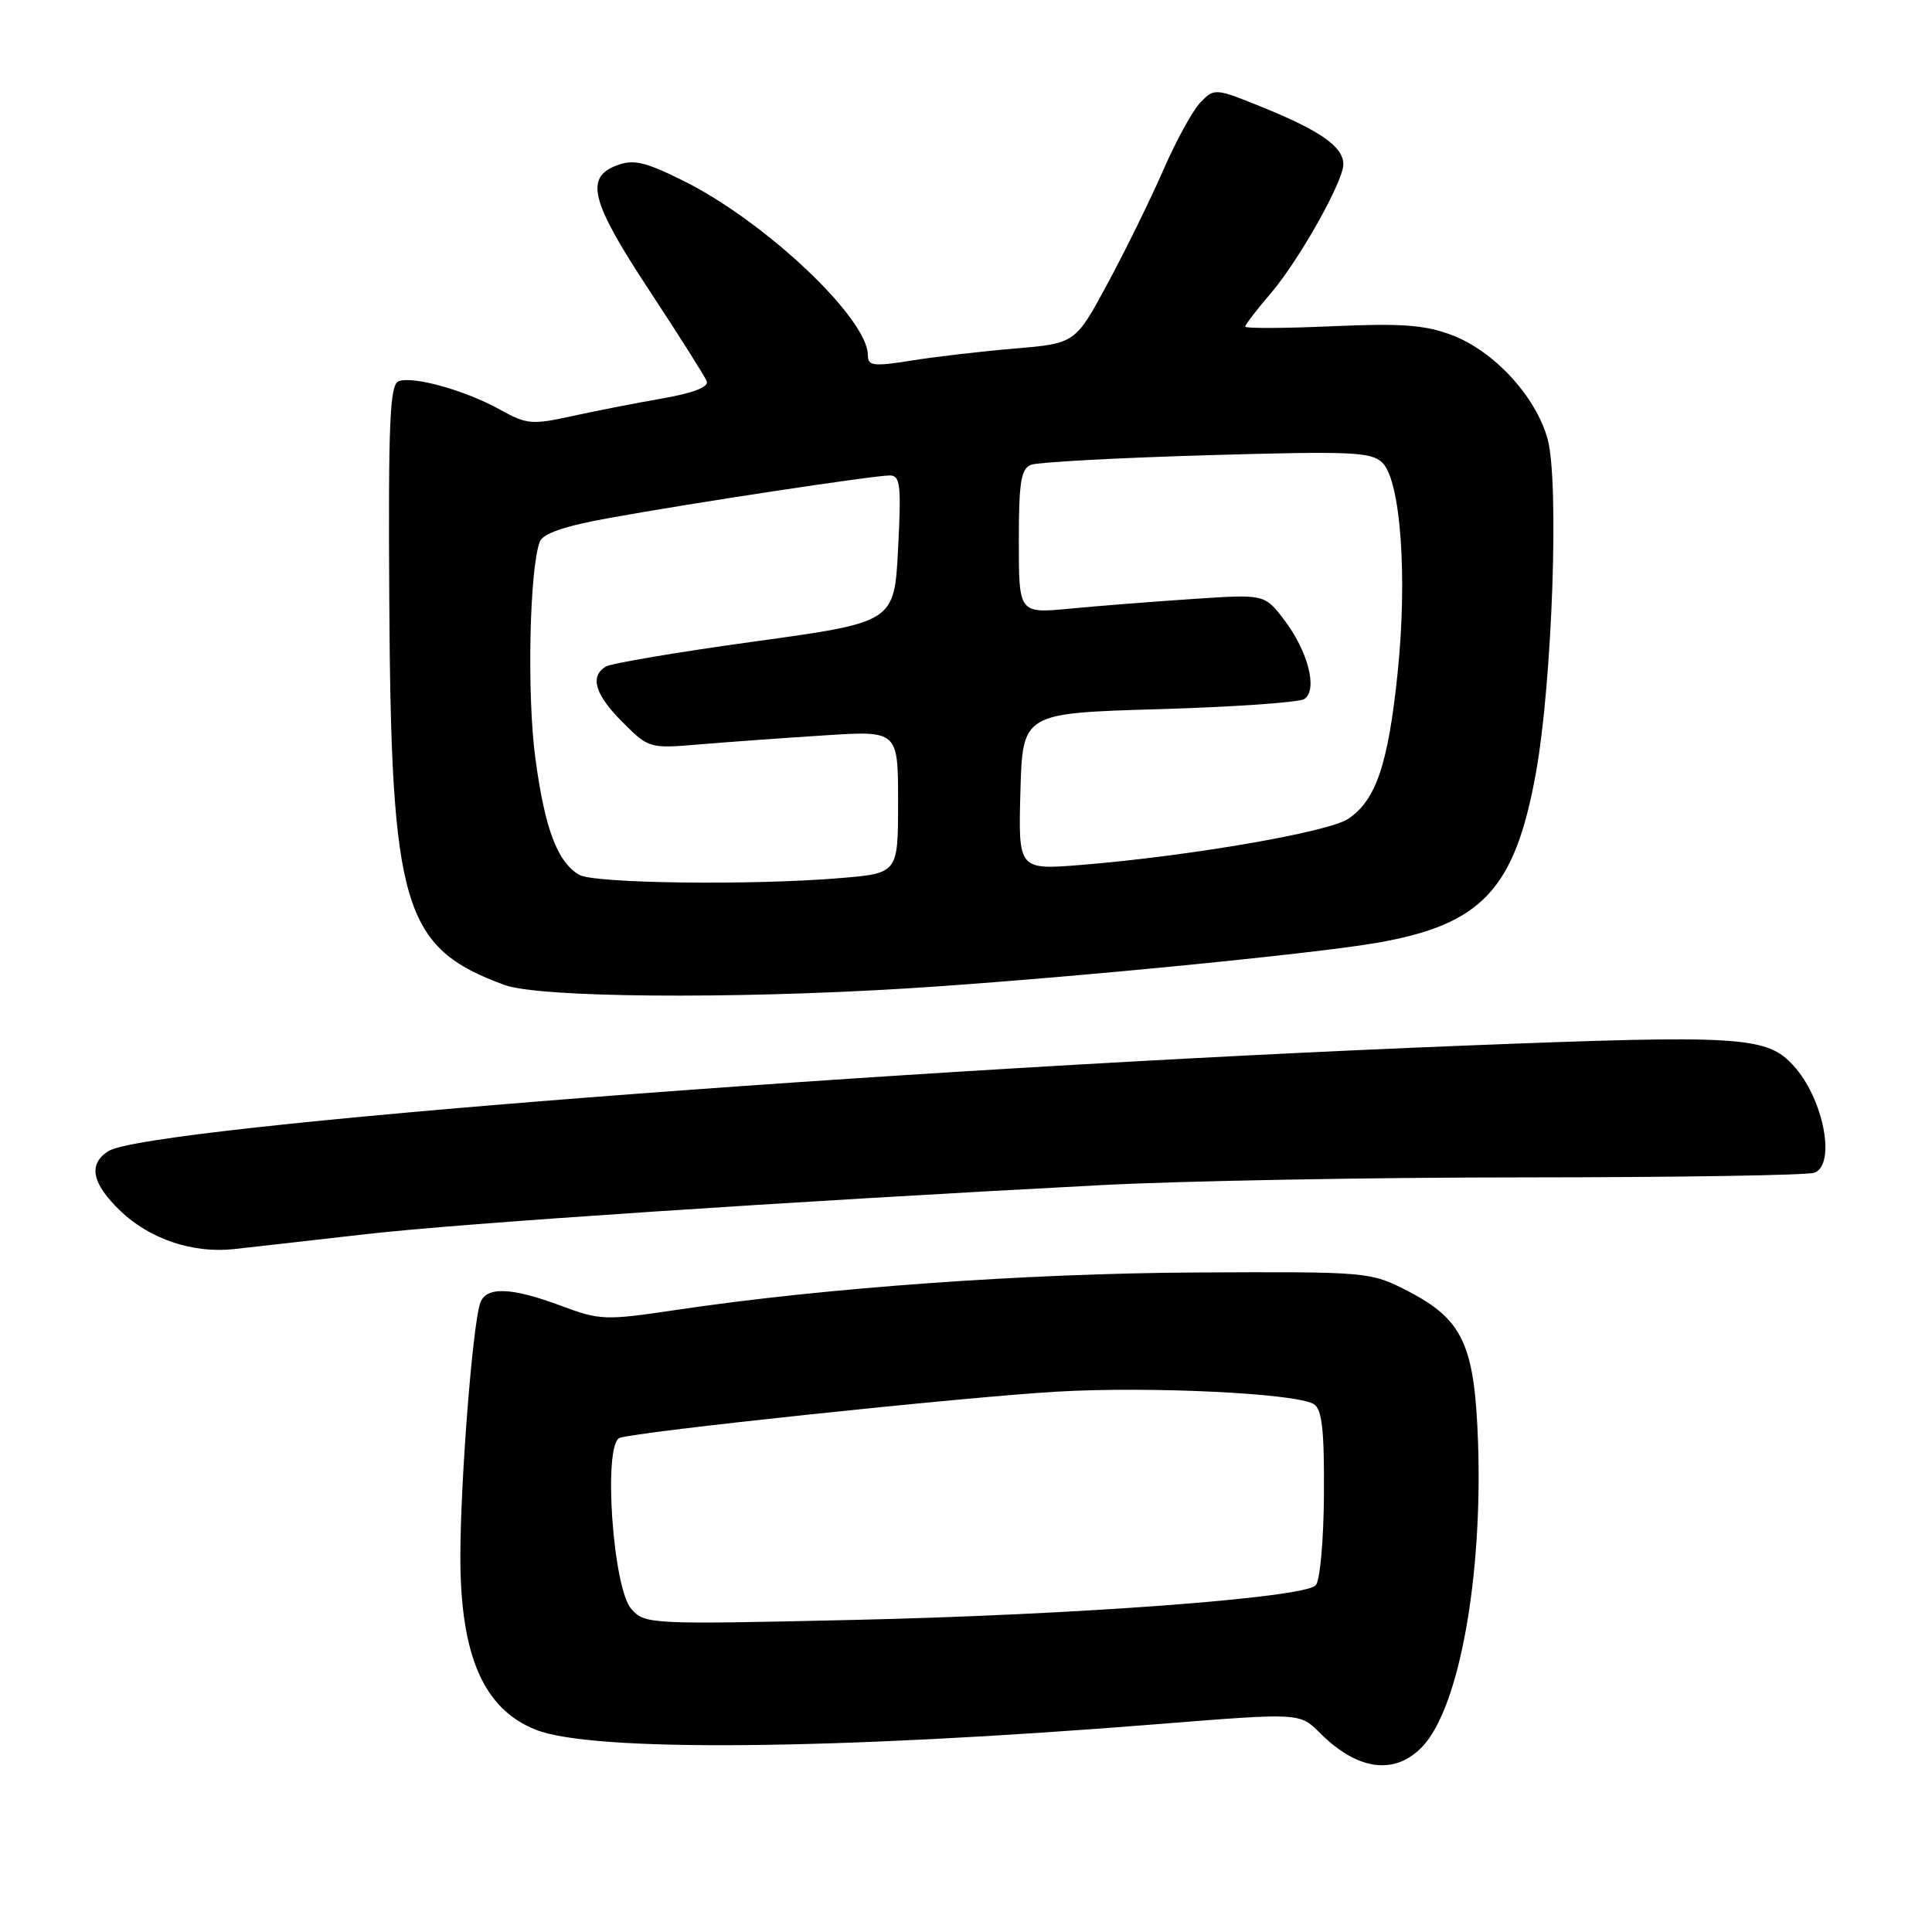 <?xml version="1.0" encoding="UTF-8" standalone="no"?>
<!DOCTYPE svg PUBLIC "-//W3C//DTD SVG 1.1//EN" "http://www.w3.org/Graphics/SVG/1.1/DTD/svg11.dtd" >
<svg xmlns="http://www.w3.org/2000/svg" xmlns:xlink="http://www.w3.org/1999/xlink" version="1.1" viewBox="0 0 256 256">
 <g >
 <path fill="currentColor"
d=" M 188.55 231.35 C 193.35 226.18 196.46 209.00 195.85 191.15 C 195.40 178.16 193.84 174.82 186.48 171.04 C 181.56 168.52 181.30 168.50 158.51 168.61 C 135.89 168.73 109.26 170.64 89.61 173.57 C 80.17 174.98 79.49 174.95 74.33 173.02 C 67.64 170.52 64.31 170.44 63.60 172.75 C 62.58 176.04 61.00 196.48 61.00 206.28 C 61.00 219.40 64.08 226.46 71.00 229.20 C 78.50 232.18 110.43 231.89 153.36 228.46 C 172.22 226.95 172.22 226.95 174.86 229.59 C 179.90 234.65 184.90 235.29 188.55 231.35 Z  M 48.50 163.53 C 60.96 162.10 104.68 159.19 146.00 157.03 C 156.72 156.47 182.00 156.01 202.17 156.01 C 222.34 156.00 239.55 155.73 240.42 155.39 C 243.31 154.28 241.63 145.61 237.69 141.25 C 234.12 137.30 230.83 137.10 194.27 138.54 C 118.79 141.52 19.43 149.25 14.34 152.54 C 11.64 154.28 12.17 156.83 15.98 160.48 C 19.86 164.19 25.58 166.11 31.00 165.51 C 33.48 165.24 41.35 164.35 48.50 163.53 Z  M 120.00 130.98 C 139.08 129.81 173.75 126.45 182.50 124.92 C 196.35 122.50 200.72 117.84 203.50 102.50 C 205.68 90.51 206.62 63.89 205.07 58.19 C 203.54 52.58 198.01 46.55 192.43 44.42 C 188.83 43.05 185.78 42.82 176.49 43.23 C 170.17 43.51 165.00 43.53 165.00 43.28 C 165.00 43.02 166.52 41.04 168.39 38.86 C 172.12 34.50 178.00 24.05 178.00 21.77 C 178.00 19.50 175.09 17.41 167.72 14.39 C 161.01 11.65 160.92 11.64 159.07 13.56 C 158.04 14.63 155.83 18.65 154.16 22.50 C 152.48 26.35 149.17 33.10 146.80 37.50 C 142.49 45.50 142.49 45.50 134.50 46.18 C 130.10 46.55 123.91 47.27 120.75 47.78 C 115.74 48.58 115.00 48.49 115.00 47.08 C 115.00 42.17 101.34 29.28 90.44 23.90 C 85.40 21.41 83.92 21.08 81.69 21.93 C 77.45 23.54 78.31 26.76 86.10 38.58 C 90.00 44.50 93.40 49.88 93.65 50.52 C 93.94 51.27 91.86 52.08 87.80 52.79 C 84.33 53.39 78.93 54.45 75.78 55.14 C 70.50 56.30 69.77 56.24 66.28 54.29 C 61.70 51.74 54.73 49.78 52.81 50.52 C 51.66 50.96 51.44 55.91 51.58 79.28 C 51.81 120.27 53.39 125.56 66.84 130.51 C 71.39 132.19 96.66 132.41 120.00 130.98 Z  M 83.66 213.21 C 81.19 210.44 79.89 191.35 82.11 190.53 C 84.38 189.70 127.55 185.13 140.04 184.40 C 152.46 183.68 171.76 184.62 174.08 186.05 C 175.18 186.73 175.48 189.45 175.43 197.99 C 175.39 204.16 174.91 209.49 174.33 210.07 C 172.66 211.74 142.66 213.98 113.00 214.65 C 86.08 215.26 85.46 215.22 83.66 213.21 Z  M 76.75 115.92 C 73.85 114.23 72.18 109.79 70.93 100.41 C 69.81 92.02 70.16 75.35 71.53 71.77 C 71.95 70.68 74.85 69.69 80.82 68.62 C 91.81 66.63 115.78 63.00 117.90 63.00 C 119.29 63.00 119.44 64.25 119.00 72.73 C 118.50 82.45 118.50 82.45 100.00 85.00 C 89.83 86.40 80.94 87.90 80.25 88.33 C 78.12 89.67 78.85 92.05 82.50 95.70 C 85.97 99.17 86.07 99.20 92.75 98.63 C 96.46 98.32 103.89 97.78 109.25 97.44 C 119.00 96.81 119.00 96.81 119.00 106.26 C 119.00 115.71 119.00 115.71 111.35 116.35 C 99.75 117.33 78.73 117.07 76.75 115.92 Z  M 135.21 104.89 C 135.50 94.50 135.50 94.50 153.50 93.97 C 163.40 93.68 172.09 93.08 172.81 92.63 C 174.65 91.47 173.35 86.32 170.15 82.12 C 167.56 78.73 167.56 78.73 158.03 79.37 C 152.79 79.72 145.46 80.29 141.75 80.65 C 135.00 81.29 135.00 81.29 135.00 71.75 C 135.00 63.83 135.28 62.11 136.64 61.58 C 137.55 61.24 148.02 60.67 159.92 60.32 C 179.16 59.76 181.73 59.88 183.19 61.33 C 185.60 63.74 186.51 76.47 185.19 89.18 C 183.94 101.29 182.30 106.10 178.61 108.52 C 175.92 110.28 157.59 113.44 143.34 114.60 C 134.93 115.28 134.93 115.28 135.21 104.89 Z "/>
</g>
</svg>